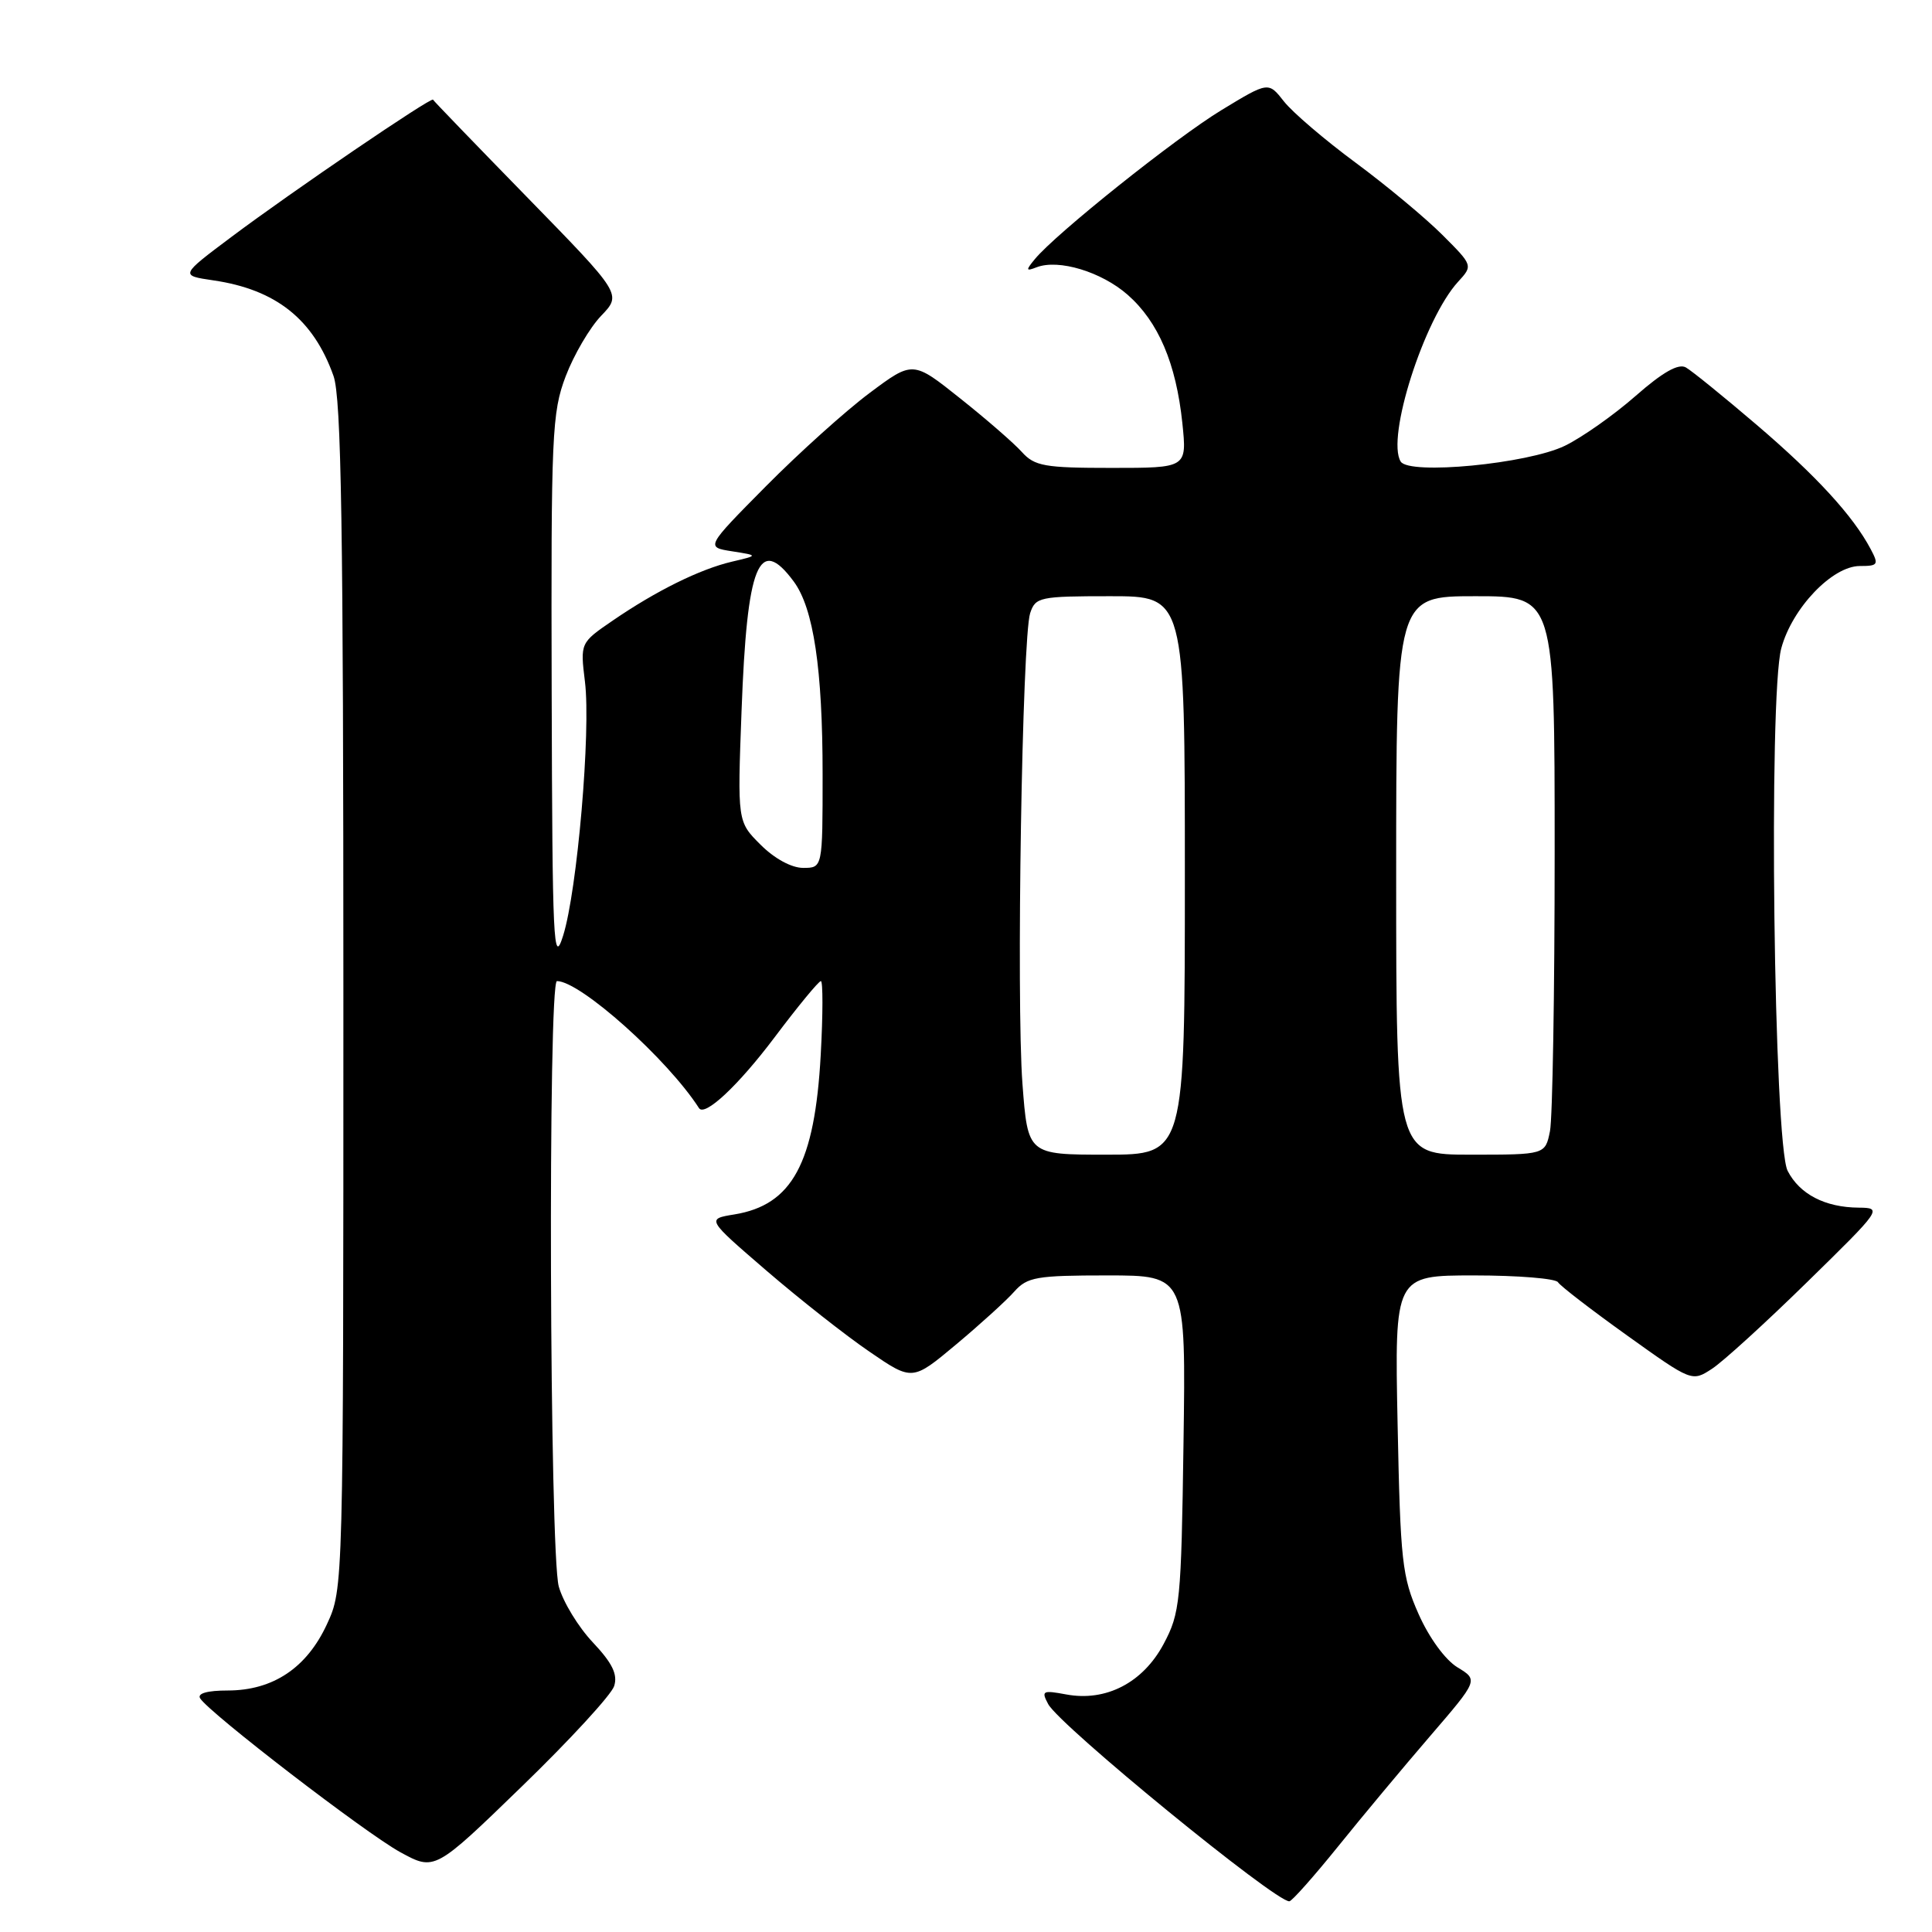 <?xml version="1.0" encoding="UTF-8" standalone="no"?>
<!DOCTYPE svg PUBLIC "-//W3C//DTD SVG 1.1//EN" "http://www.w3.org/Graphics/SVG/1.1/DTD/svg11.dtd" >
<svg xmlns="http://www.w3.org/2000/svg" xmlns:xlink="http://www.w3.org/1999/xlink" version="1.1" viewBox="0 0 256 256">
 <g >
 <path fill="currentColor"
d=" M 177.29 244.68 C 180.47 240.73 185.96 234.15 189.48 230.06 C 195.89 222.61 195.89 222.61 193.12 220.93 C 191.50 219.94 189.36 217.01 187.97 213.87 C 185.78 208.94 185.56 206.89 185.19 188.75 C 184.79 169.00 184.79 169.00 195.34 169.00 C 201.14 169.00 206.13 169.41 206.44 169.90 C 206.75 170.40 210.87 173.57 215.59 176.95 C 224.18 183.10 224.20 183.10 226.85 181.37 C 228.31 180.42 234.00 175.23 239.50 169.84 C 249.33 160.22 249.45 160.05 246.30 160.02 C 241.83 159.99 238.46 158.24 236.87 155.14 C 235.04 151.56 234.31 92.26 236.03 85.90 C 237.46 80.59 242.79 75.00 246.44 75.00 C 248.86 75.00 248.97 74.82 247.87 72.75 C 245.53 68.34 240.67 63.05 232.80 56.32 C 228.41 52.57 224.18 49.14 223.39 48.69 C 222.41 48.13 220.33 49.30 216.73 52.46 C 213.85 54.99 209.63 57.96 207.35 59.07 C 202.43 61.46 186.72 62.97 185.60 61.16 C 183.66 58.03 188.70 42.26 193.20 37.34 C 195.18 35.18 195.18 35.18 191.12 31.12 C 188.88 28.88 183.71 24.58 179.63 21.56 C 175.54 18.54 171.27 14.89 170.13 13.44 C 168.07 10.81 168.07 10.81 161.85 14.59 C 155.78 18.28 139.87 30.98 137.11 34.35 C 135.89 35.83 135.93 35.97 137.37 35.41 C 140.28 34.30 145.94 36.01 149.42 39.06 C 153.49 42.64 155.84 48.14 156.67 56.08 C 157.28 62.00 157.28 62.00 147.30 62.00 C 138.41 62.00 137.10 61.77 135.40 59.89 C 134.36 58.73 130.68 55.53 127.23 52.79 C 120.96 47.79 120.96 47.79 115.23 52.07 C 112.08 54.42 105.90 59.98 101.50 64.42 C 93.50 72.50 93.50 72.50 97.00 73.05 C 100.50 73.60 100.50 73.60 97.00 74.42 C 92.74 75.42 86.95 78.28 81.19 82.23 C 76.88 85.18 76.88 85.18 77.51 90.34 C 78.31 96.85 76.49 118.05 74.61 124.00 C 73.33 128.07 73.19 124.99 73.10 91.76 C 73.01 57.53 73.13 54.67 74.96 49.85 C 76.04 47.01 78.16 43.40 79.66 41.84 C 82.39 38.99 82.39 38.99 69.95 26.24 C 63.11 19.23 57.45 13.37 57.38 13.21 C 57.19 12.79 38.67 25.39 30.67 31.39 C 23.85 36.50 23.85 36.50 28.27 37.15 C 36.57 38.36 41.53 42.31 44.19 49.81 C 45.23 52.73 45.50 69.92 45.50 132.00 C 45.50 210.50 45.50 210.50 43.32 215.22 C 40.65 221.00 36.18 223.99 30.19 224.00 C 27.47 224.00 26.12 224.38 26.52 225.04 C 27.73 226.98 48.49 242.94 53.05 245.43 C 57.60 247.91 57.60 247.91 69.16 236.70 C 75.52 230.54 81.02 224.56 81.38 223.41 C 81.87 221.86 81.13 220.36 78.56 217.63 C 76.64 215.60 74.61 212.27 74.04 210.22 C 72.82 205.80 72.59 130.00 73.80 130.00 C 76.89 130.00 88.45 140.34 92.62 146.83 C 93.37 148.01 97.82 143.85 102.63 137.46 C 105.71 133.36 108.48 130.00 108.77 130.00 C 109.05 130.00 109.05 134.40 108.75 139.78 C 107.96 154.15 104.97 159.67 97.30 160.92 C 93.61 161.52 93.61 161.52 101.55 168.36 C 105.92 172.12 112.06 176.96 115.20 179.10 C 120.89 183.00 120.89 183.00 126.70 178.14 C 129.89 175.47 133.36 172.32 134.40 171.14 C 136.12 169.21 137.34 169.00 146.72 169.00 C 157.14 169.00 157.14 169.00 156.82 191.25 C 156.52 212.25 156.37 213.74 154.19 217.83 C 151.45 222.97 146.54 225.51 141.27 224.52 C 138.15 223.94 137.95 224.04 138.89 225.80 C 140.42 228.66 169.11 252.11 170.85 251.93 C 171.21 251.89 174.10 248.63 177.29 244.68 Z  M 135.48 143.60 C 134.65 132.55 135.44 84.52 136.50 81.25 C 137.20 79.12 137.75 79.00 147.12 79.00 C 157.00 79.00 157.00 79.00 157.00 116.00 C 157.00 153.00 157.00 153.00 146.59 153.00 C 136.19 153.00 136.19 153.00 135.48 143.60 Z  M 185.00 116.00 C 185.00 79.00 185.00 79.00 195.50 79.00 C 206.00 79.00 206.00 79.00 206.00 112.88 C 206.00 131.51 205.72 148.16 205.38 149.88 C 204.75 153.00 204.75 153.00 194.88 153.00 C 185.00 153.00 185.00 153.00 185.00 116.00 Z  M 100.78 111.93 C 97.71 108.87 97.71 108.87 98.26 94.18 C 98.98 74.72 100.56 70.81 105.18 77.06 C 107.80 80.61 109.00 88.62 109.00 102.64 C 109.00 115.00 109.00 115.00 106.42 115.00 C 104.88 115.00 102.62 113.77 100.78 111.93 Z "/>
</g>
</svg>